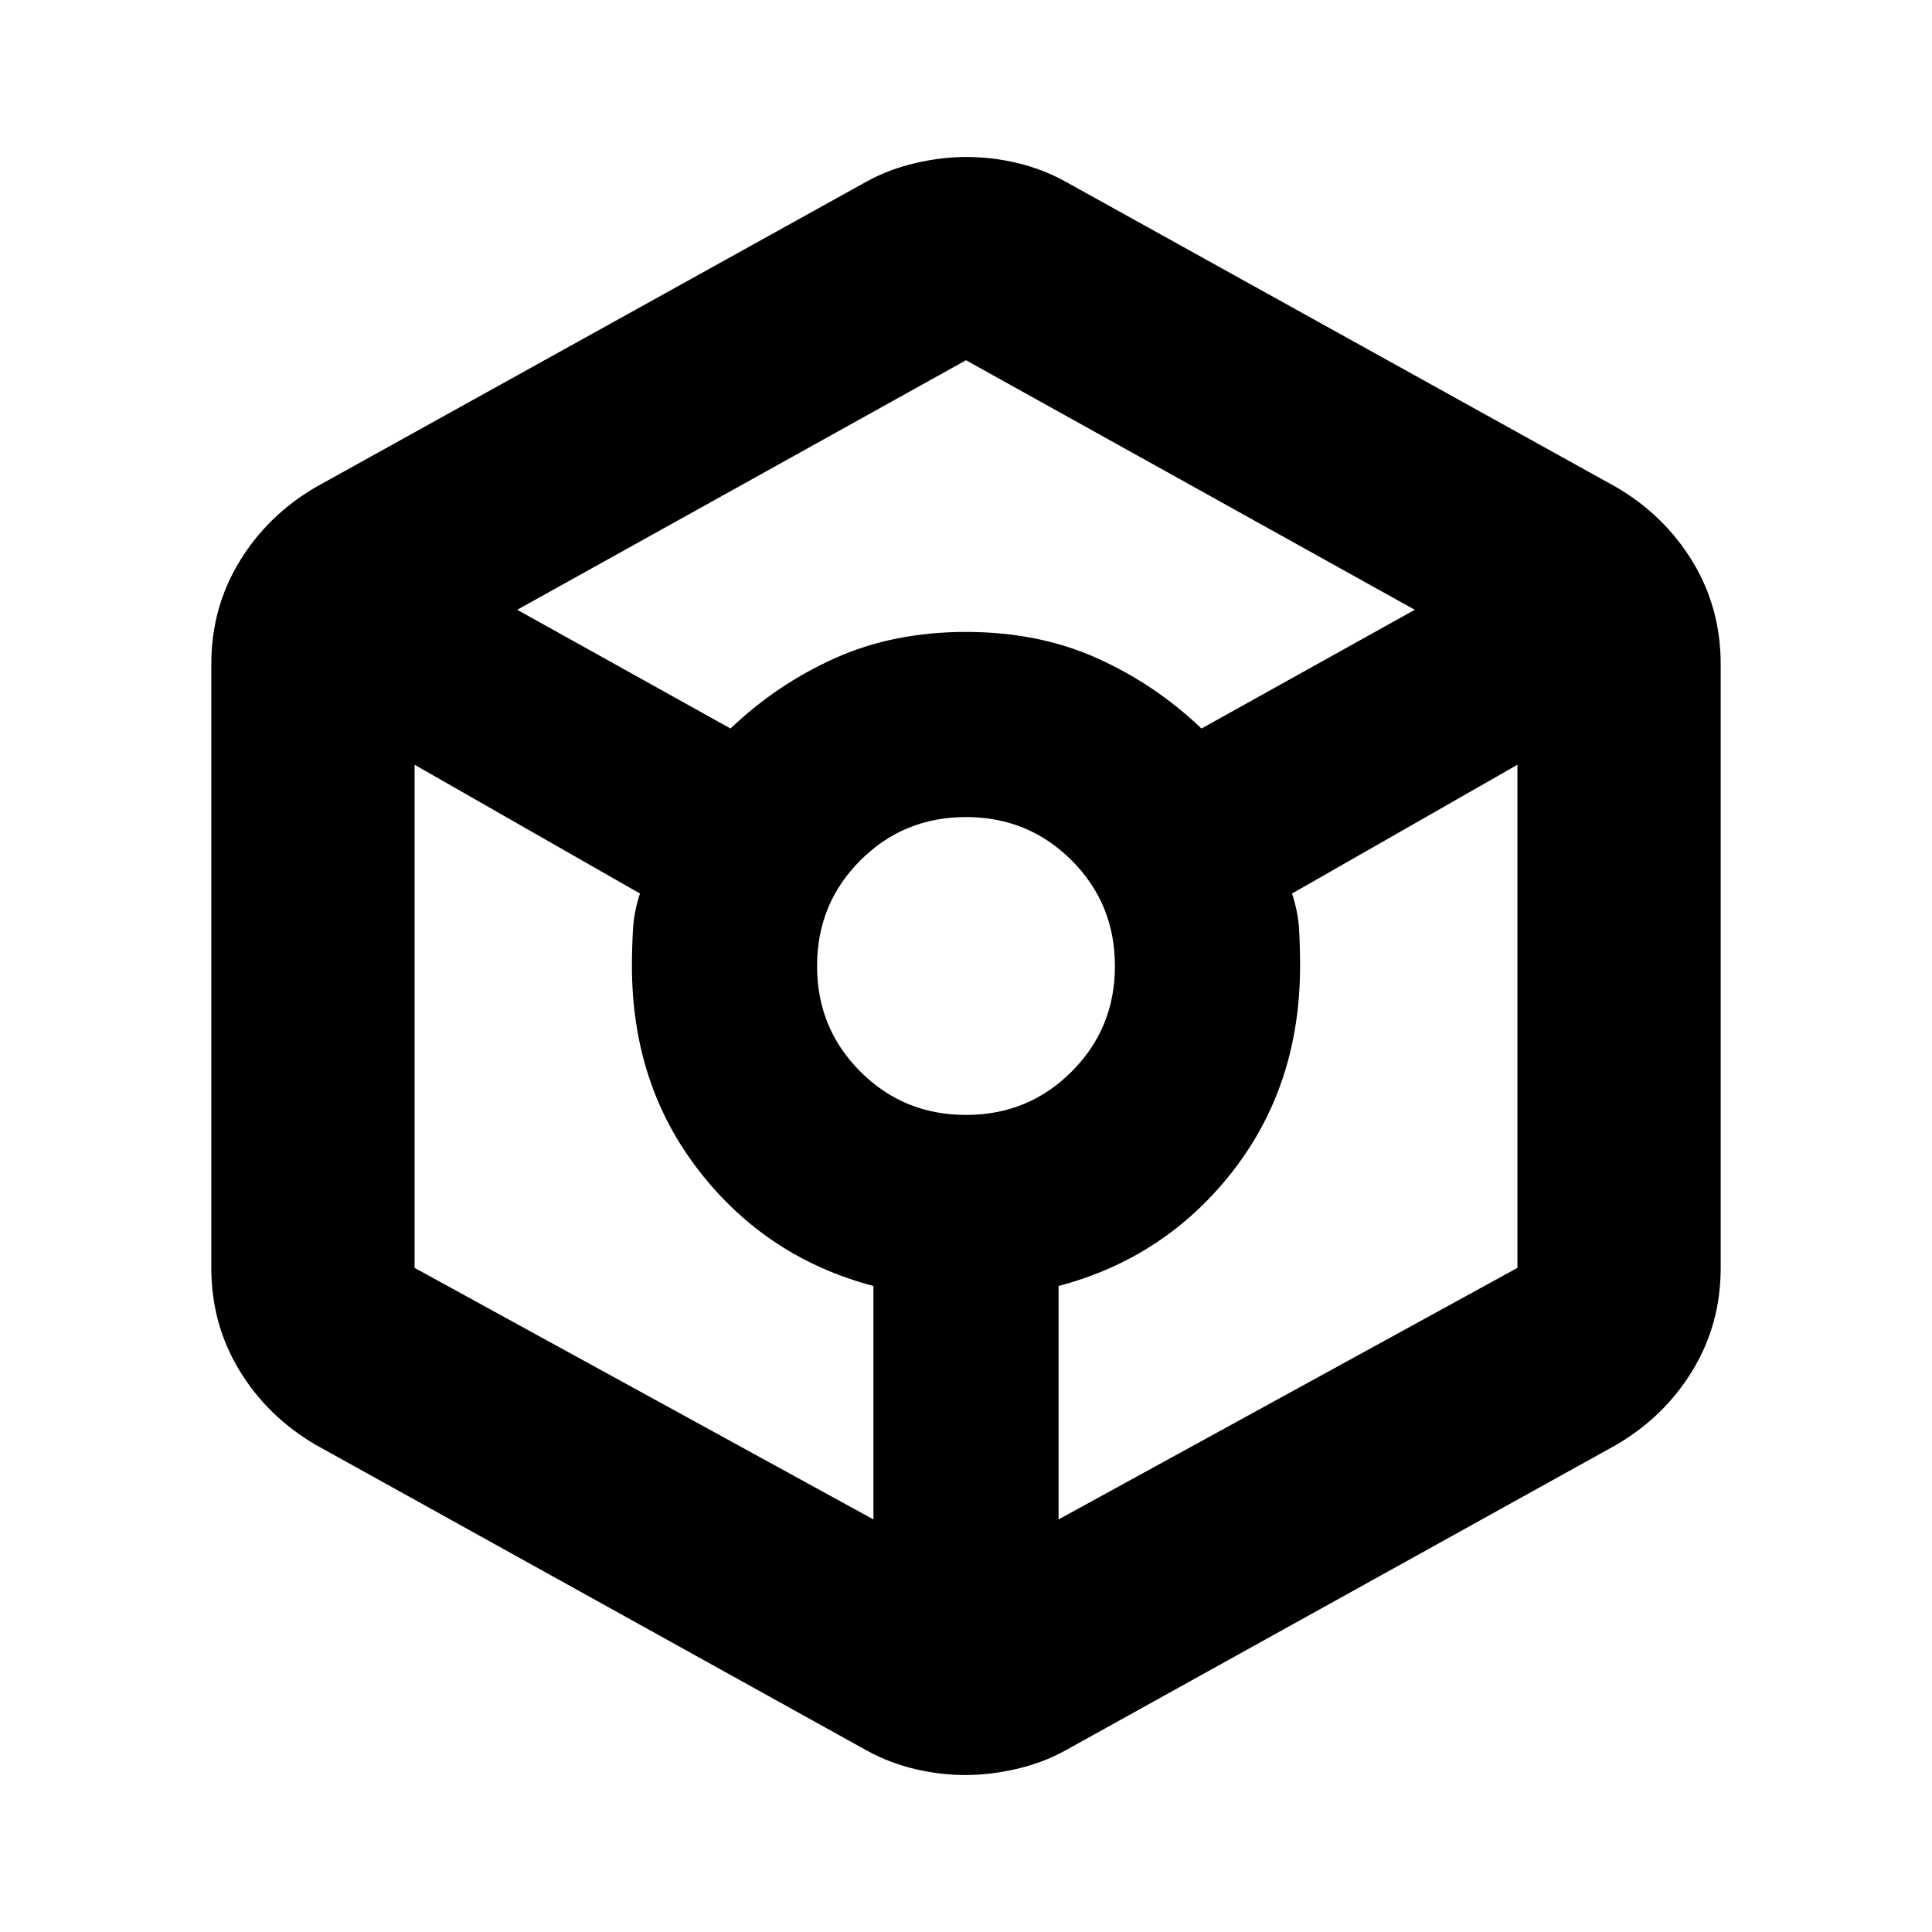 <svg xmlns="http://www.w3.org/2000/svg" height="24" width="24"><path d="M12 22.05q-.325 0-.637-.075-.313-.075-.588-.225l-6.85-3.8q-.6-.35-.95-.925-.35-.575-.35-1.275v-7.5q0-.7.35-1.275t.95-.925l6.85-3.8q.275-.15.6-.225.325-.075.625-.075.325 0 .638.075.312.075.587.225l6.85 3.8q.6.35.95.925.35.575.35 1.275v7.5q0 .7-.35 1.275t-.95.925l-6.85 3.8q-.275.15-.6.225-.325.075-.625.075Zm-2.925-13q.575-.55 1.3-.875Q11.1 7.85 12 7.85t1.625.325q.725.325 1.3.875l2.65-1.475L12 4.475l-5.575 3.1Zm1.775 9.825v-2.9q-1.325-.35-2.162-1.425Q7.85 13.475 7.85 12q0-.225.013-.45.012-.225.087-.45l-2.8-1.6v6.25ZM12 13.85q.775 0 1.312-.538.538-.537.538-1.312t-.538-1.312q-.537-.538-1.312-.538t-1.312.538q-.538.537-.538 1.312t.538 1.312q.537.538 1.312.538Zm1.15 5.025 5.7-3.125V9.5l-2.8 1.6q.075.225.088.45.012.225.012.45 0 1.475-.837 2.55-.838 1.075-2.163 1.425Z"/></svg>